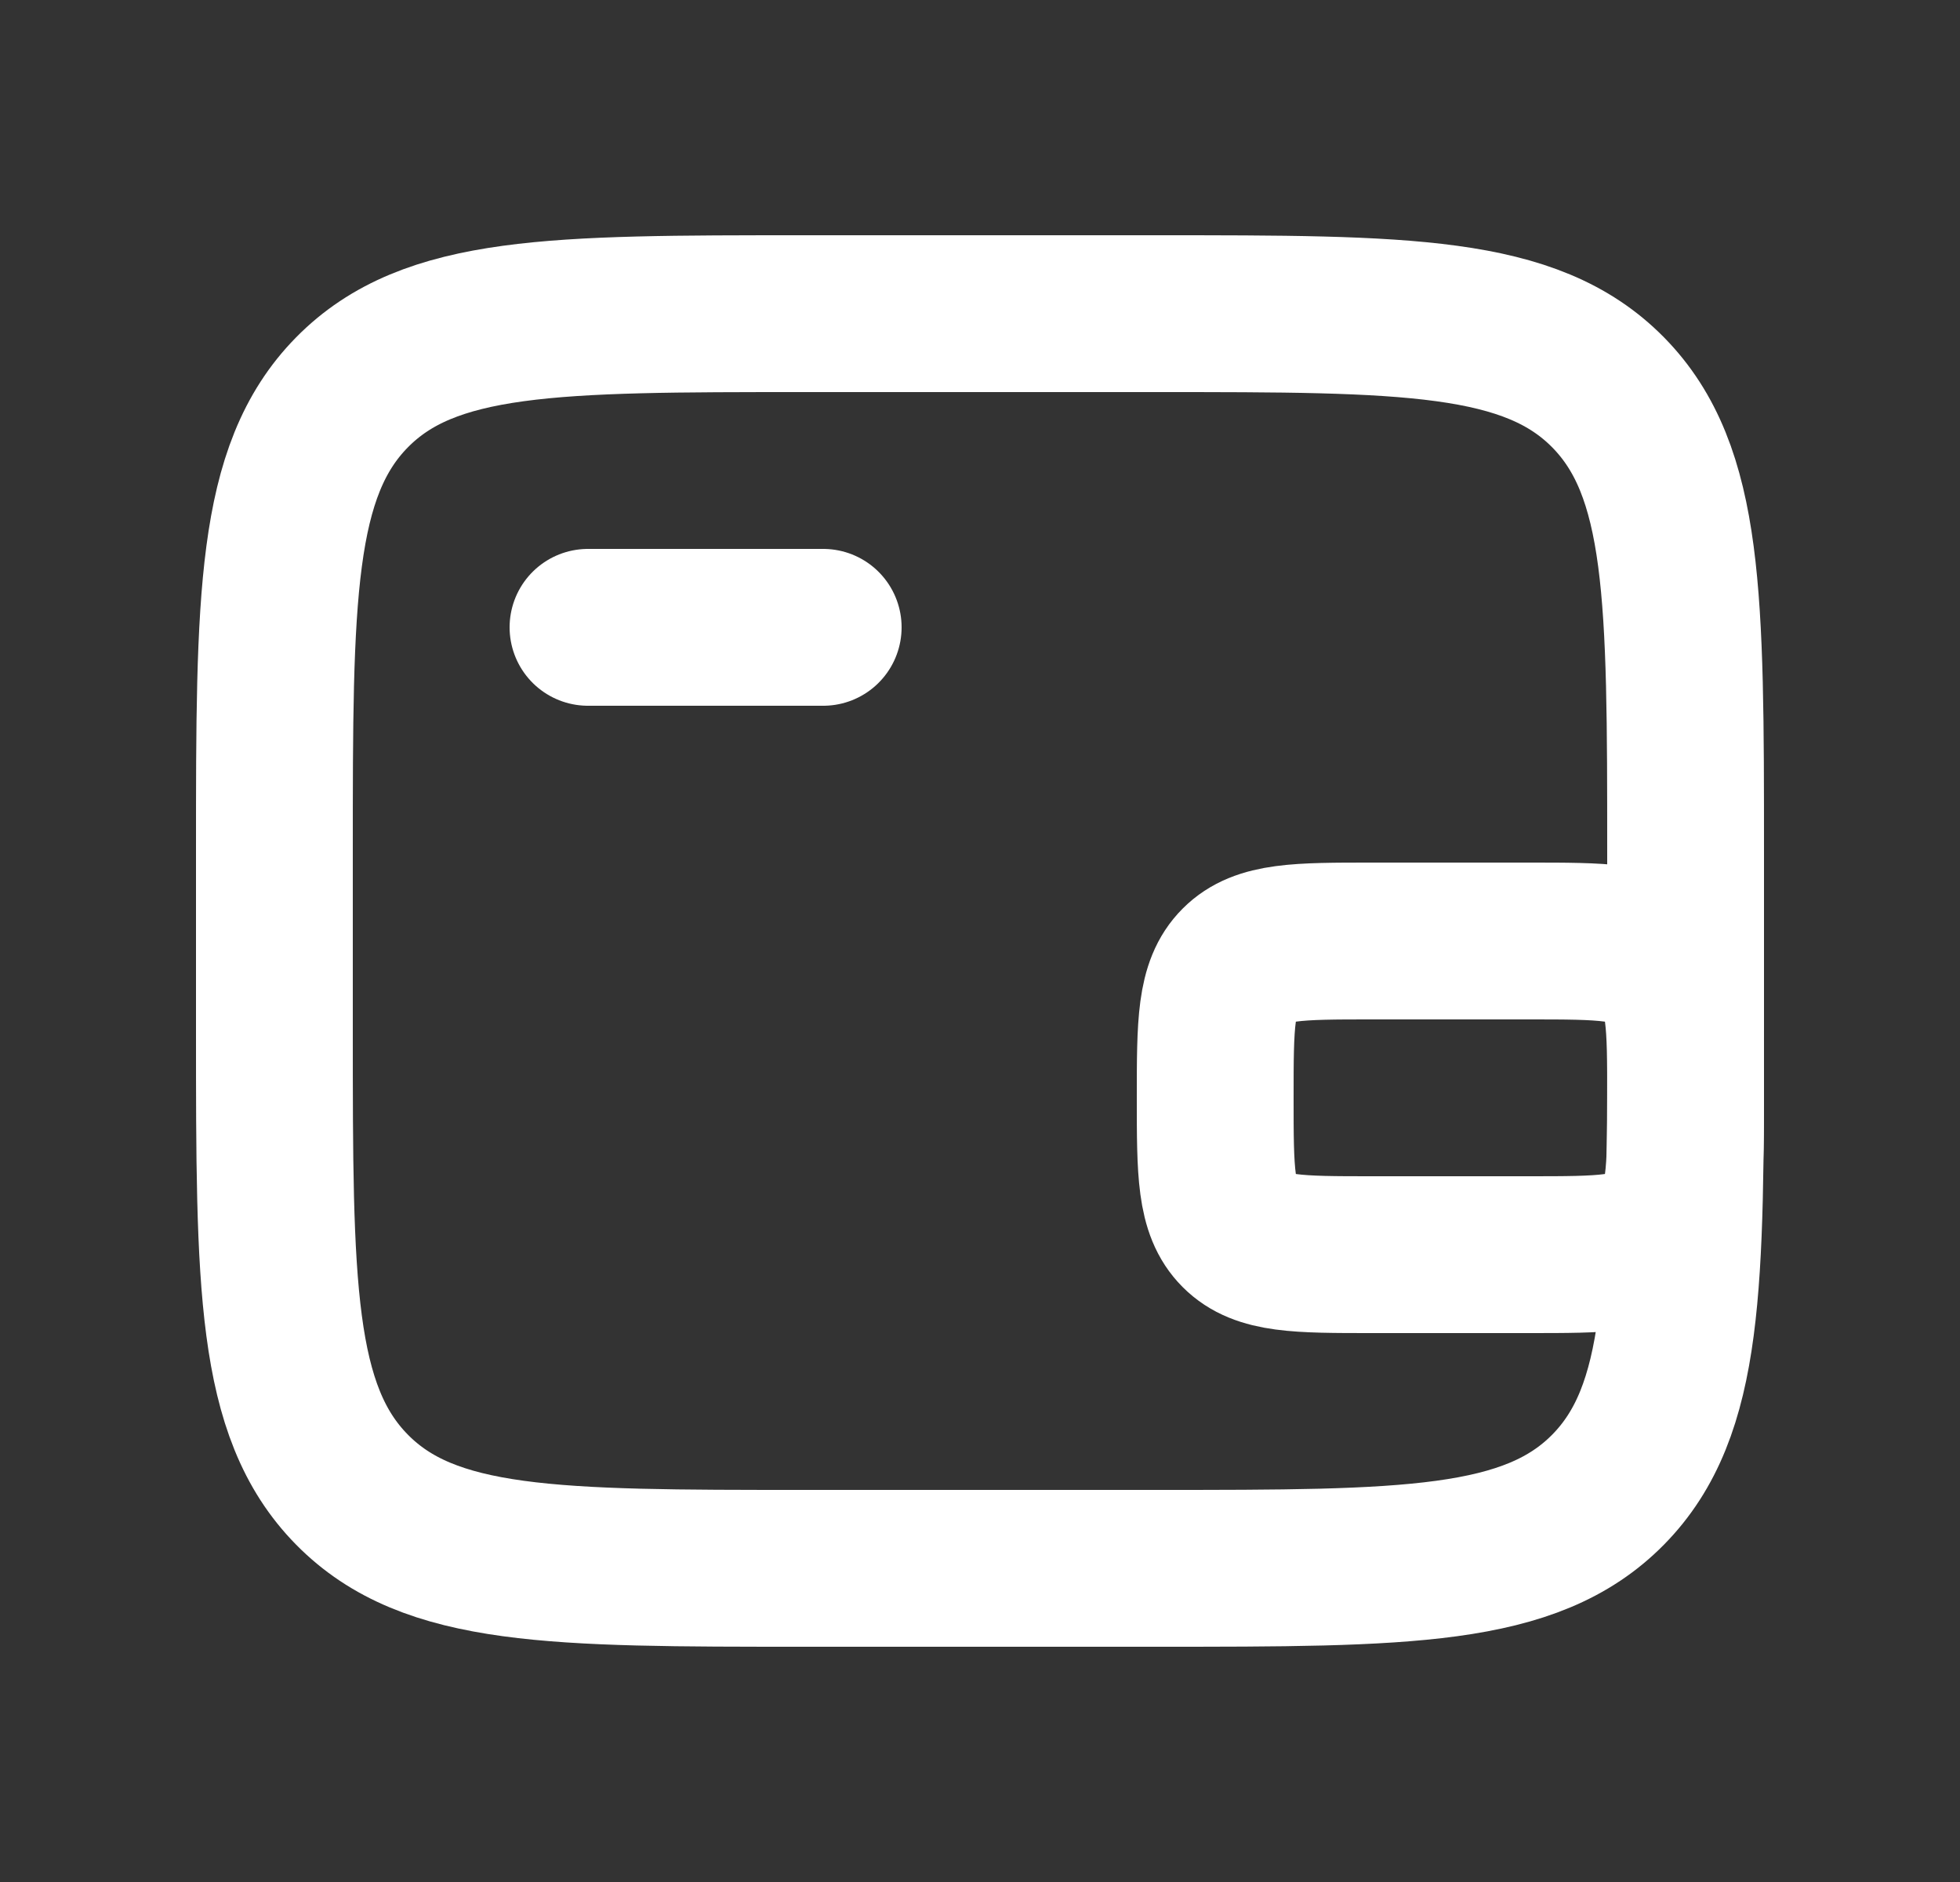 <svg xmlns="http://www.w3.org/2000/svg" width="25" height="24" viewBox="0 0 25 24" fill="none">
    <rect x="0" y="0" width="25" height="24" fill="#333333" stroke="none"/>
    <path d="M14.75 4H10.25C7.068 4 5.477 4 4.489 5.004C3.501 6.008 3.5 7.624 3.5 10.857V13.143C3.5 16.375 3.5 17.992 4.489 18.996C5.477 20 7.068 20 10.25 20H14.75C17.932 20 19.523 20 20.512 18.996C21.501 17.992 21.5 16.376 21.5 13.143V10.857C21.5 7.625 21.5 6.008 20.512 5.004C19.523 4 17.932 4 14.75 4Z" stroke="white" stroke-width="2"/>
    <path d="M7.5 8H10.5" stroke="white" stroke-width="2" stroke-linecap="round"/>
    <path d="M19.5 16H17.5C16.557 16 16.086 16 15.793 15.707C15.5 15.414 15.5 14.943 15.5 14C15.5 13.057 15.5 12.586 15.793 12.293C16.086 12 16.557 12 17.5 12H19.5C20.443 12 20.914 12 21.207 12.293C21.5 12.586 21.5 13.057 21.5 14C21.5 14.943 21.5 15.414 21.207 15.707C20.914 16 20.443 16 19.5 16Z" stroke="white" stroke-width="2"/>
</svg>